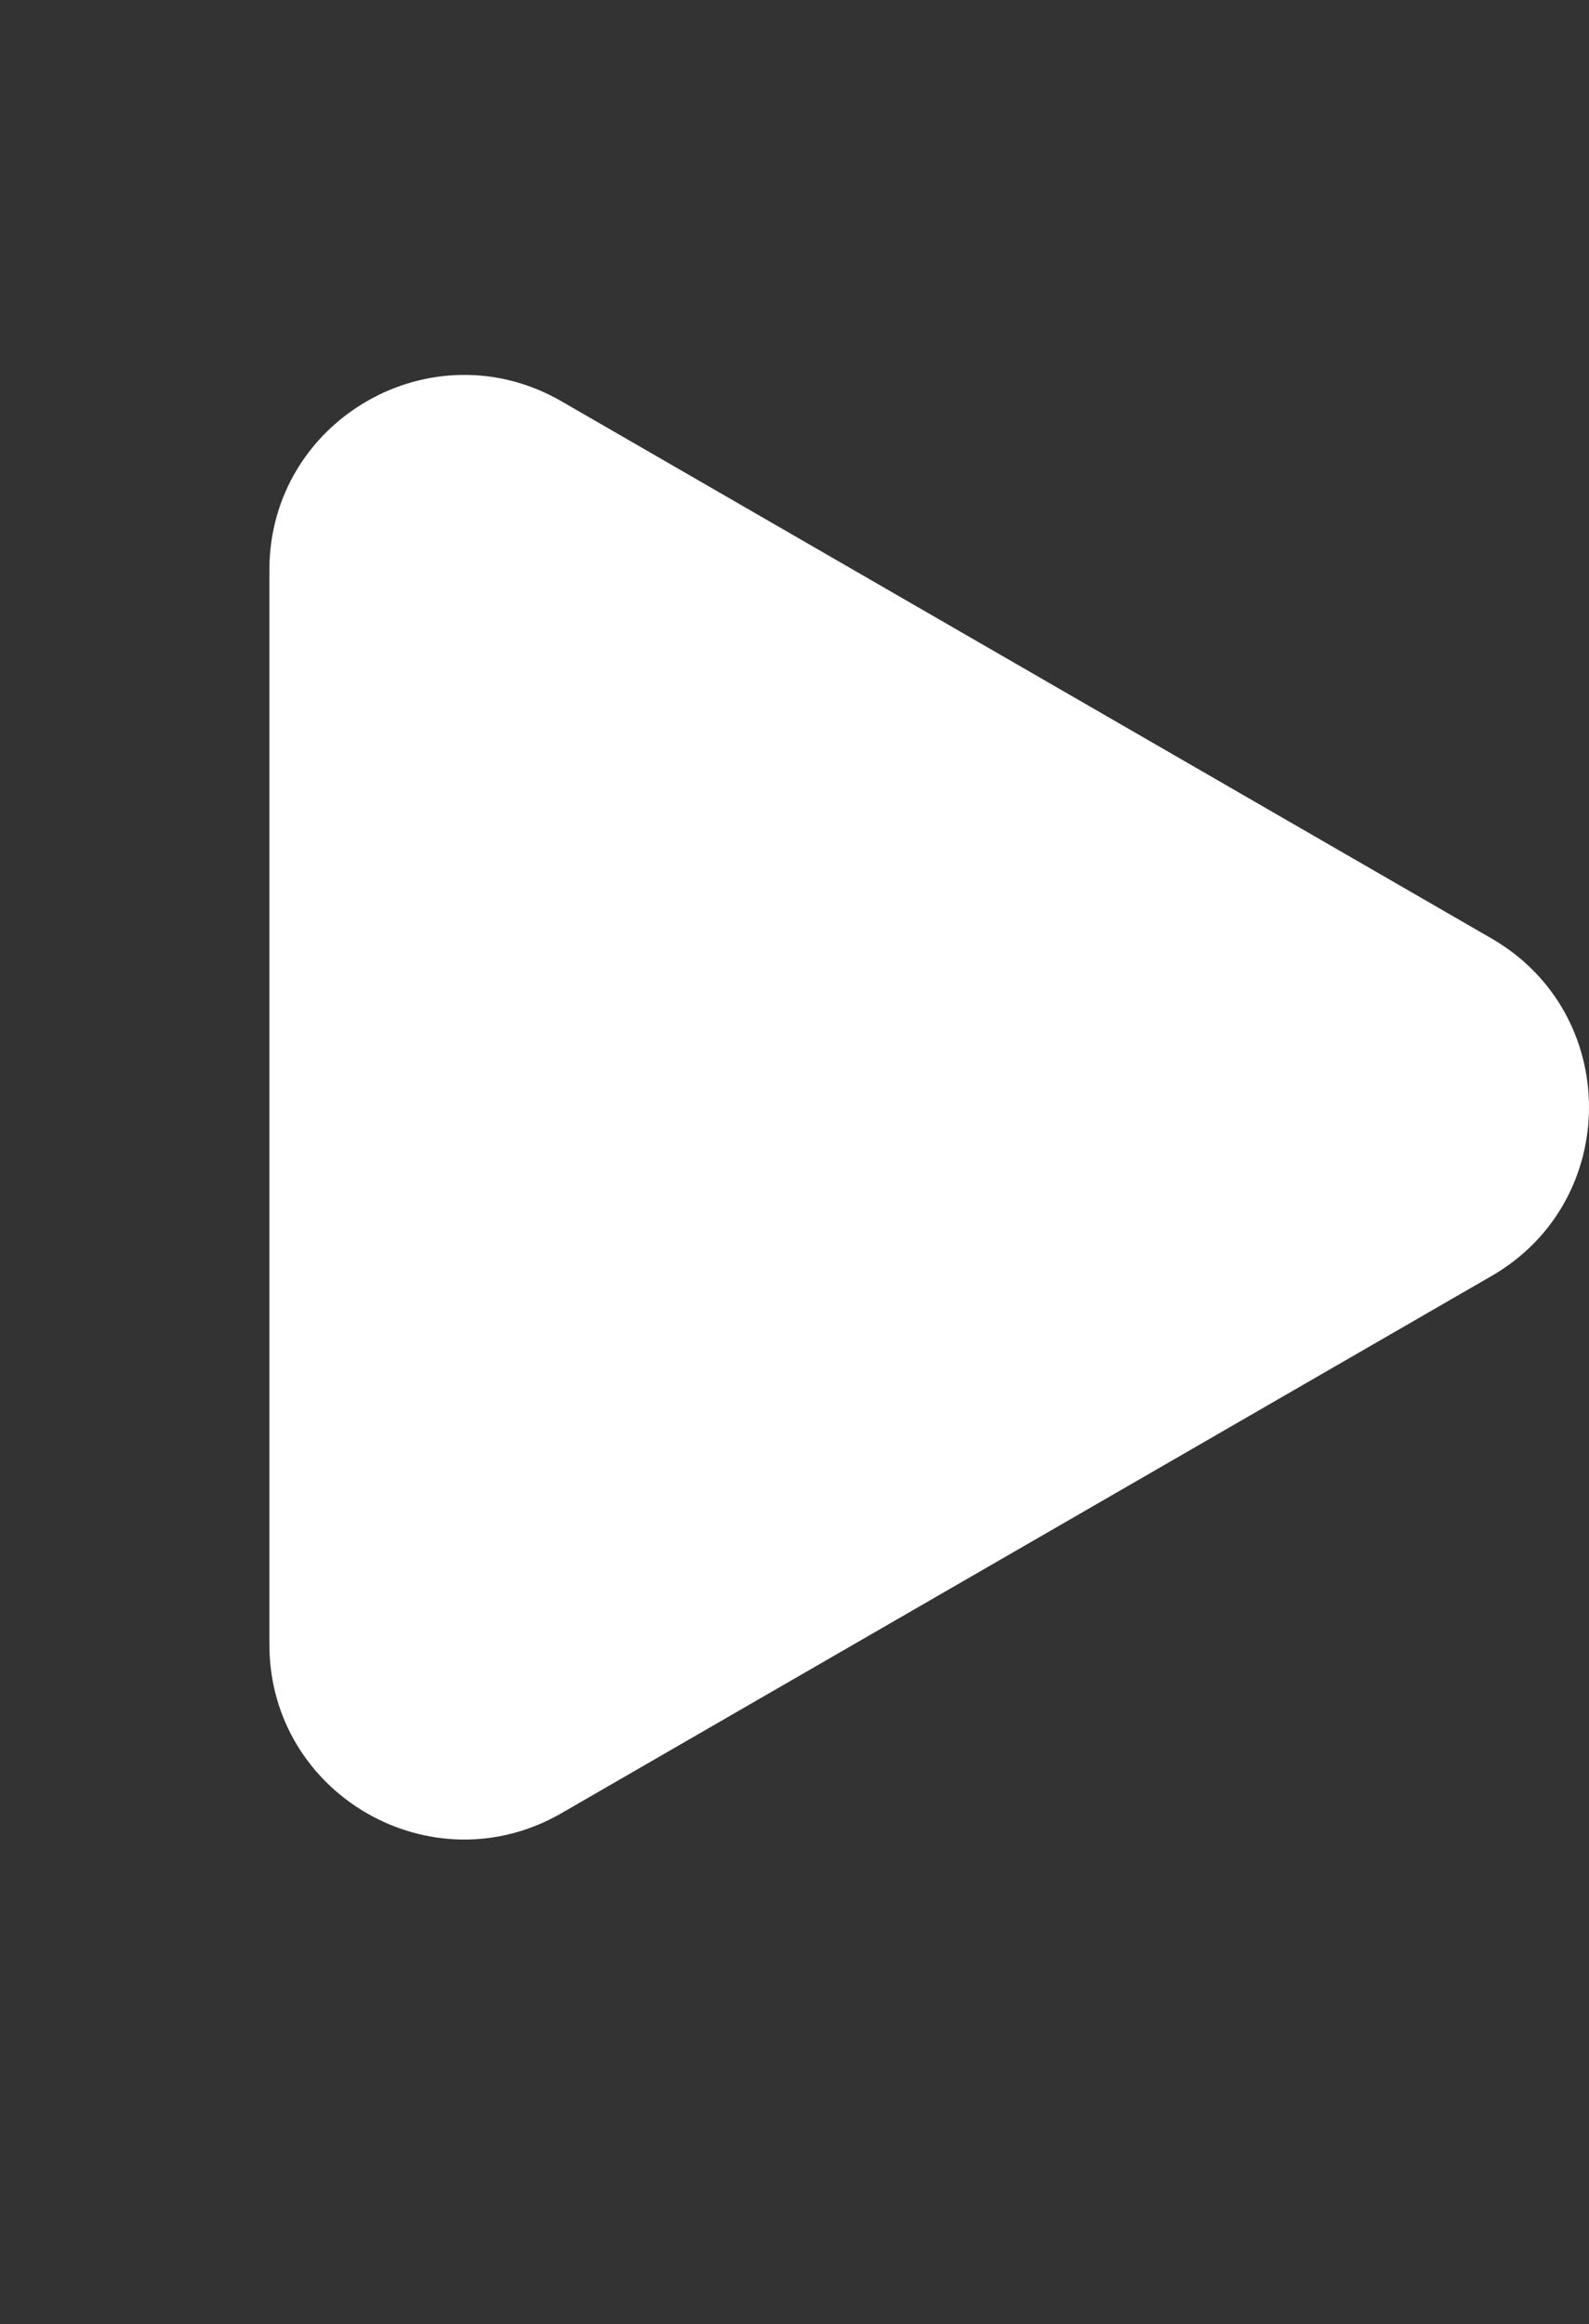 <?xml version="1.0" encoding="UTF-8"?><svg id="Capa_2" xmlns="http://www.w3.org/2000/svg" viewBox="0 0 172.65 252.429"><rect x="0" y="0" width="172.65" height="252.429" fill="#333333" stroke="none"/><path d="m162.071,101.934L61.007,43.585c-14.105-8.144-31.737,2.036-31.737,18.324v116.699c0,16.288,17.632,26.467,31.737,18.324l101.064-58.349c14.105-8.144,14.105-28.503,0-36.647Z" style="fill:#fff;"/></svg>